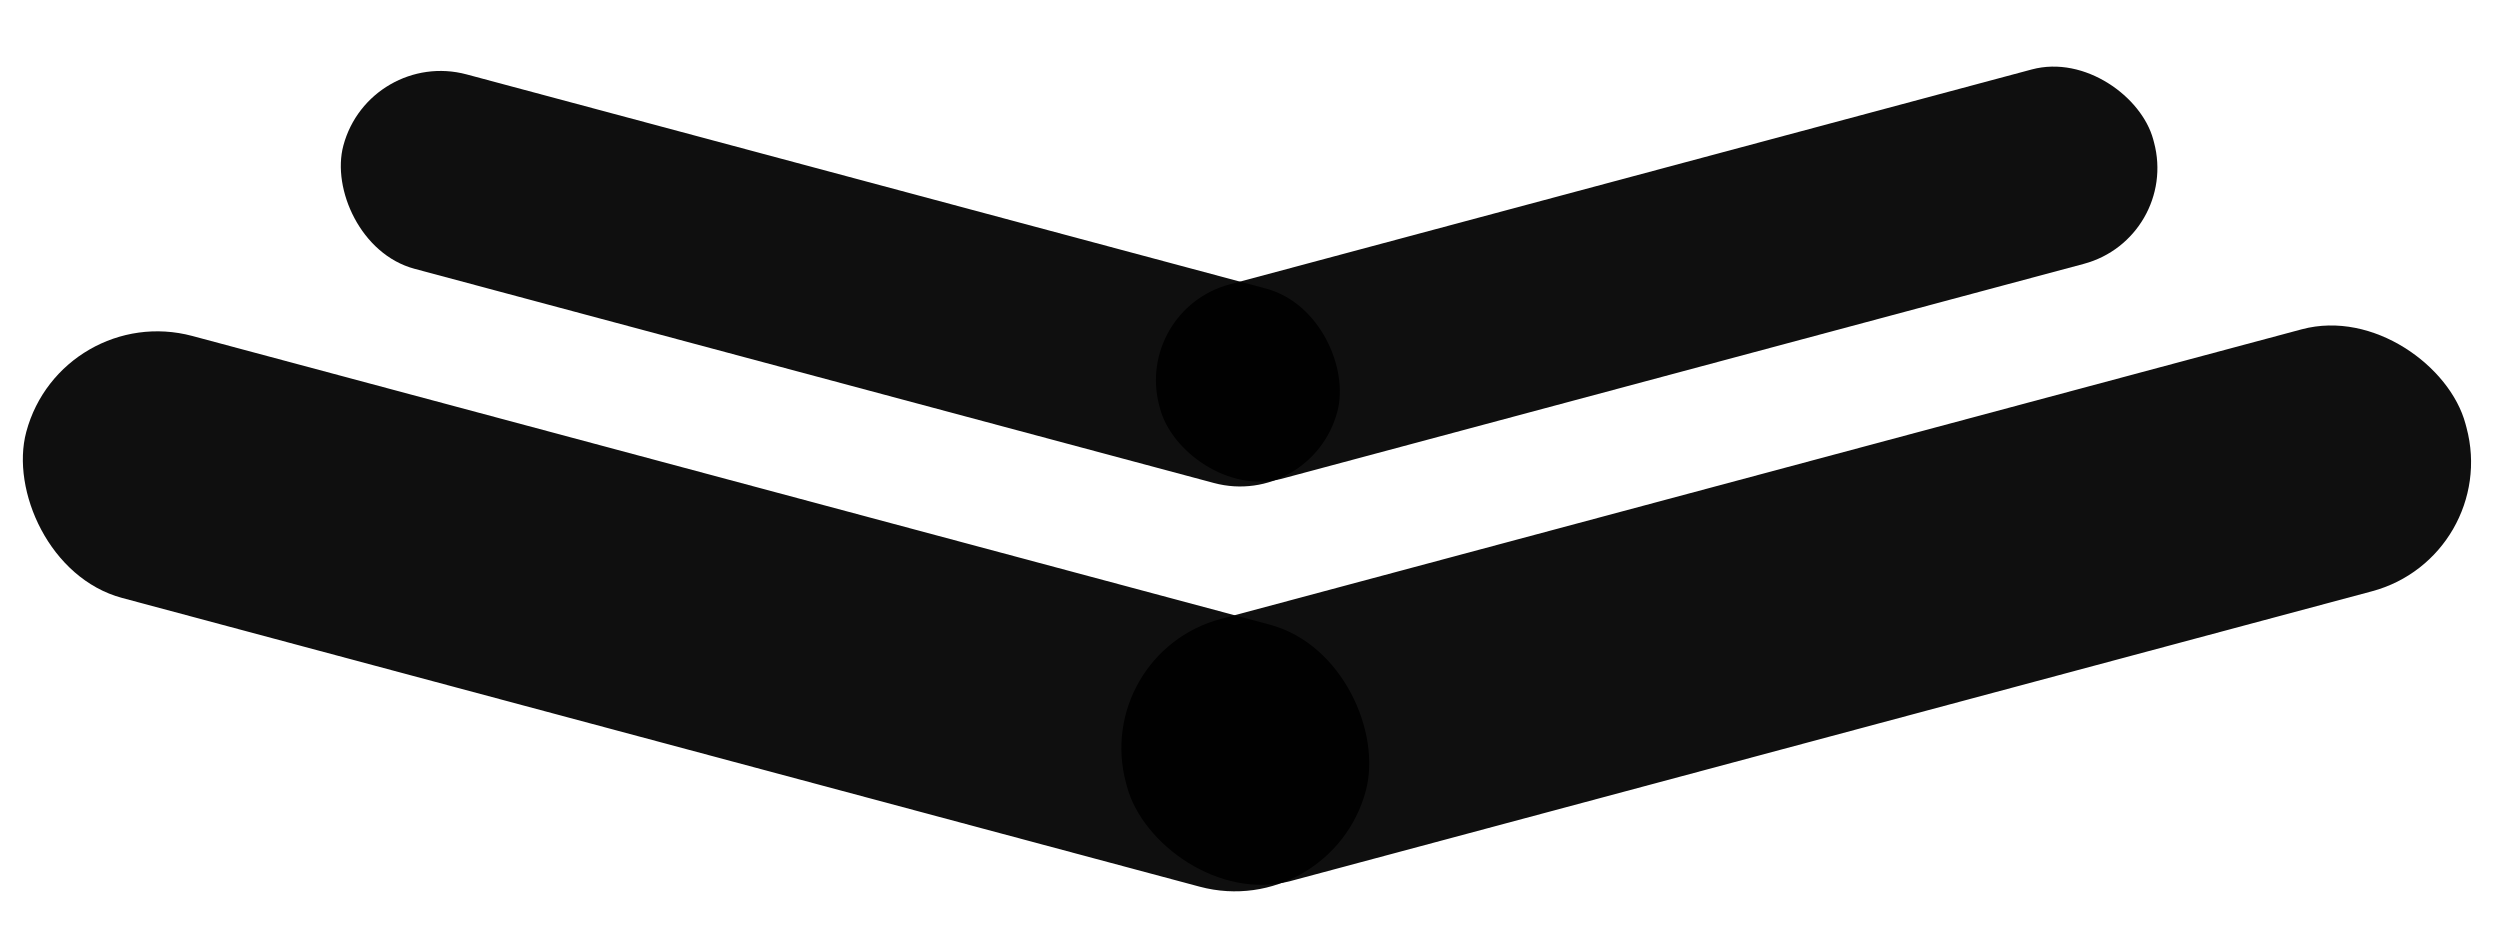 <?xml version="1.0" encoding="UTF-8" standalone="no"?>
<!-- Created with Inkscape (http://www.inkscape.org/) -->

<svg
   xmlns:dc="http://purl.org/dc/elements/1.1/"
   xmlns:cc="http://creativecommons.org/ns#"
   xmlns:rdf="http://www.w3.org/1999/02/22-rdf-syntax-ns#"
   xmlns:svg="http://www.w3.org/2000/svg"
   xmlns="http://www.w3.org/2000/svg"
   xmlns:sodipodi="http://sodipodi.sourceforge.net/DTD/sodipodi-0.dtd"
   xmlns:inkscape="http://www.inkscape.org/namespaces/inkscape"
   width="108mm"
   height="40mm"
   viewBox="0 0 108 40"
   version="1.1"
   id="svg8"
   sodipodi:docname="flechas.svg"
   inkscape:version="0.92.3 (2405546, 2018-03-11)">
  <defs
     id="defs2" />
  <sodipodi:namedview
     id="base"
     pagecolor="#ffffff"
     bordercolor="#666666"
     borderopacity="1.0"
     inkscape:pageopacity="0.0"
     inkscape:pageshadow="2"
     inkscape:zoom="1.4"
     inkscape:cx="225.21161"
     inkscape:cy="70.861072"
     inkscape:document-units="mm"
     inkscape:current-layer="layer1"
     showgrid="false"
     inkscape:window-width="1366"
     inkscape:window-height="705"
     inkscape:window-x="-8"
     inkscape:window-y="-8"
     inkscape:window-maximized="1"
     showguides="false">
    <inkscape:grid
       type="xygrid"
       id="grid857" />
  </sodipodi:namedview>
  <g
     inkscape:label="Capa 1"
     inkscape:groupmode="layer"
     id="layer1"
     transform="translate(0,-257)">
    <g
       id="g834"
       transform="translate(-0.224,0.595)">
      <rect
         ry="5.859"
         transform="rotate(15)"
         y="259.479"
         x="72.504"
         height="11.717"
         width="59.909"
         id="rect819"
         style="fill:#000000;fill-opacity:0.941;stroke:none;stroke-width:0.238" />
      <rect
         ry="5.775"
         transform="rotate(165)"
         y="-298.92"
         x="-31.995"
         height="11.717"
         width="59.909"
         id="rect819-7"
         style="fill:#000000;fill-opacity:0.941;stroke:none;stroke-width:0.238" />
    </g>
    <g
       transform="matrix(0.742,0,0,0.742,13.825,59.192)"
       id="g834-9">
      <rect
         ry="5.859"
         transform="rotate(15)"
         y="259.479"
         x="72.504"
         height="11.717"
         width="59.909"
         id="rect819-6"
         style="fill:#000000;fill-opacity:0.941;stroke:none;stroke-width:0.238" />
      <rect
         ry="5.775"
         transform="rotate(165)"
         y="-298.92"
         x="-31.995"
         height="11.717"
         width="59.909"
         id="rect819-7-0"
         style="fill:#000000;fill-opacity:0.941;stroke:none;stroke-width:0.238" />
    </g>
  </g>
</svg>
